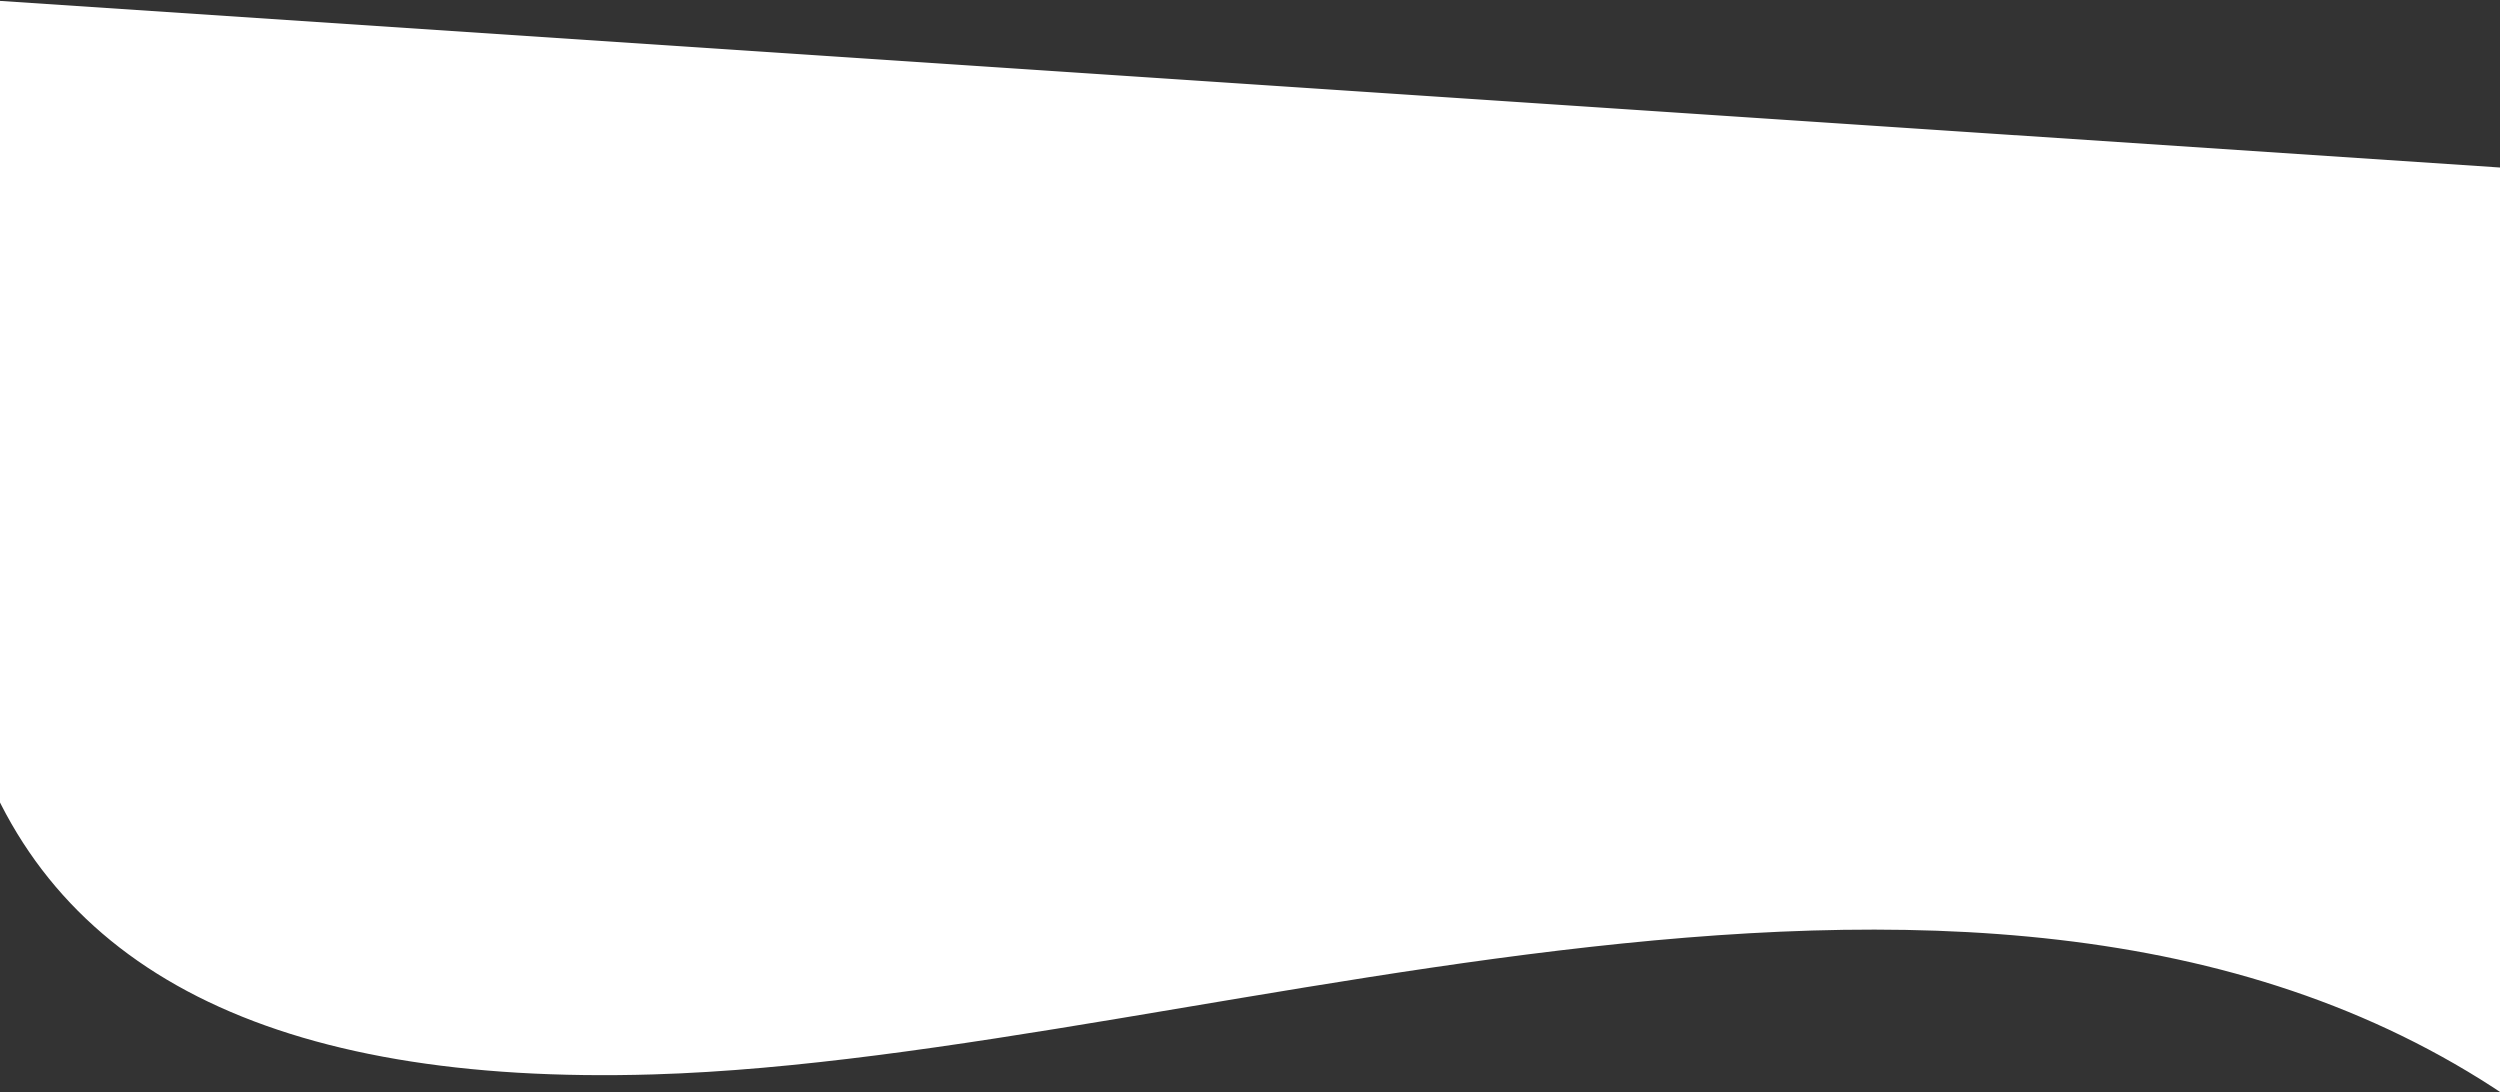 <svg xmlns="http://www.w3.org/2000/svg" width="1440" height="629" viewBox="0 0 1440 629">
    <rect x="0" y="0" width="1440" height="629" fill="#333333" stroke="none"/>
    <path fill="#FFF" fill-rule="evenodd" d="M-16.943 420.121c43.418 139.004 174.49 205.251 393.213 198.743 328.086-9.763 795.1-202.45 1096.025 33.338 300.923 235.79 694.17-264.656 758.23-316.034 42.708-34.252 2.38-99.27-120.984-195.053L-308-20l291.057 440.121z"/>
</svg>
